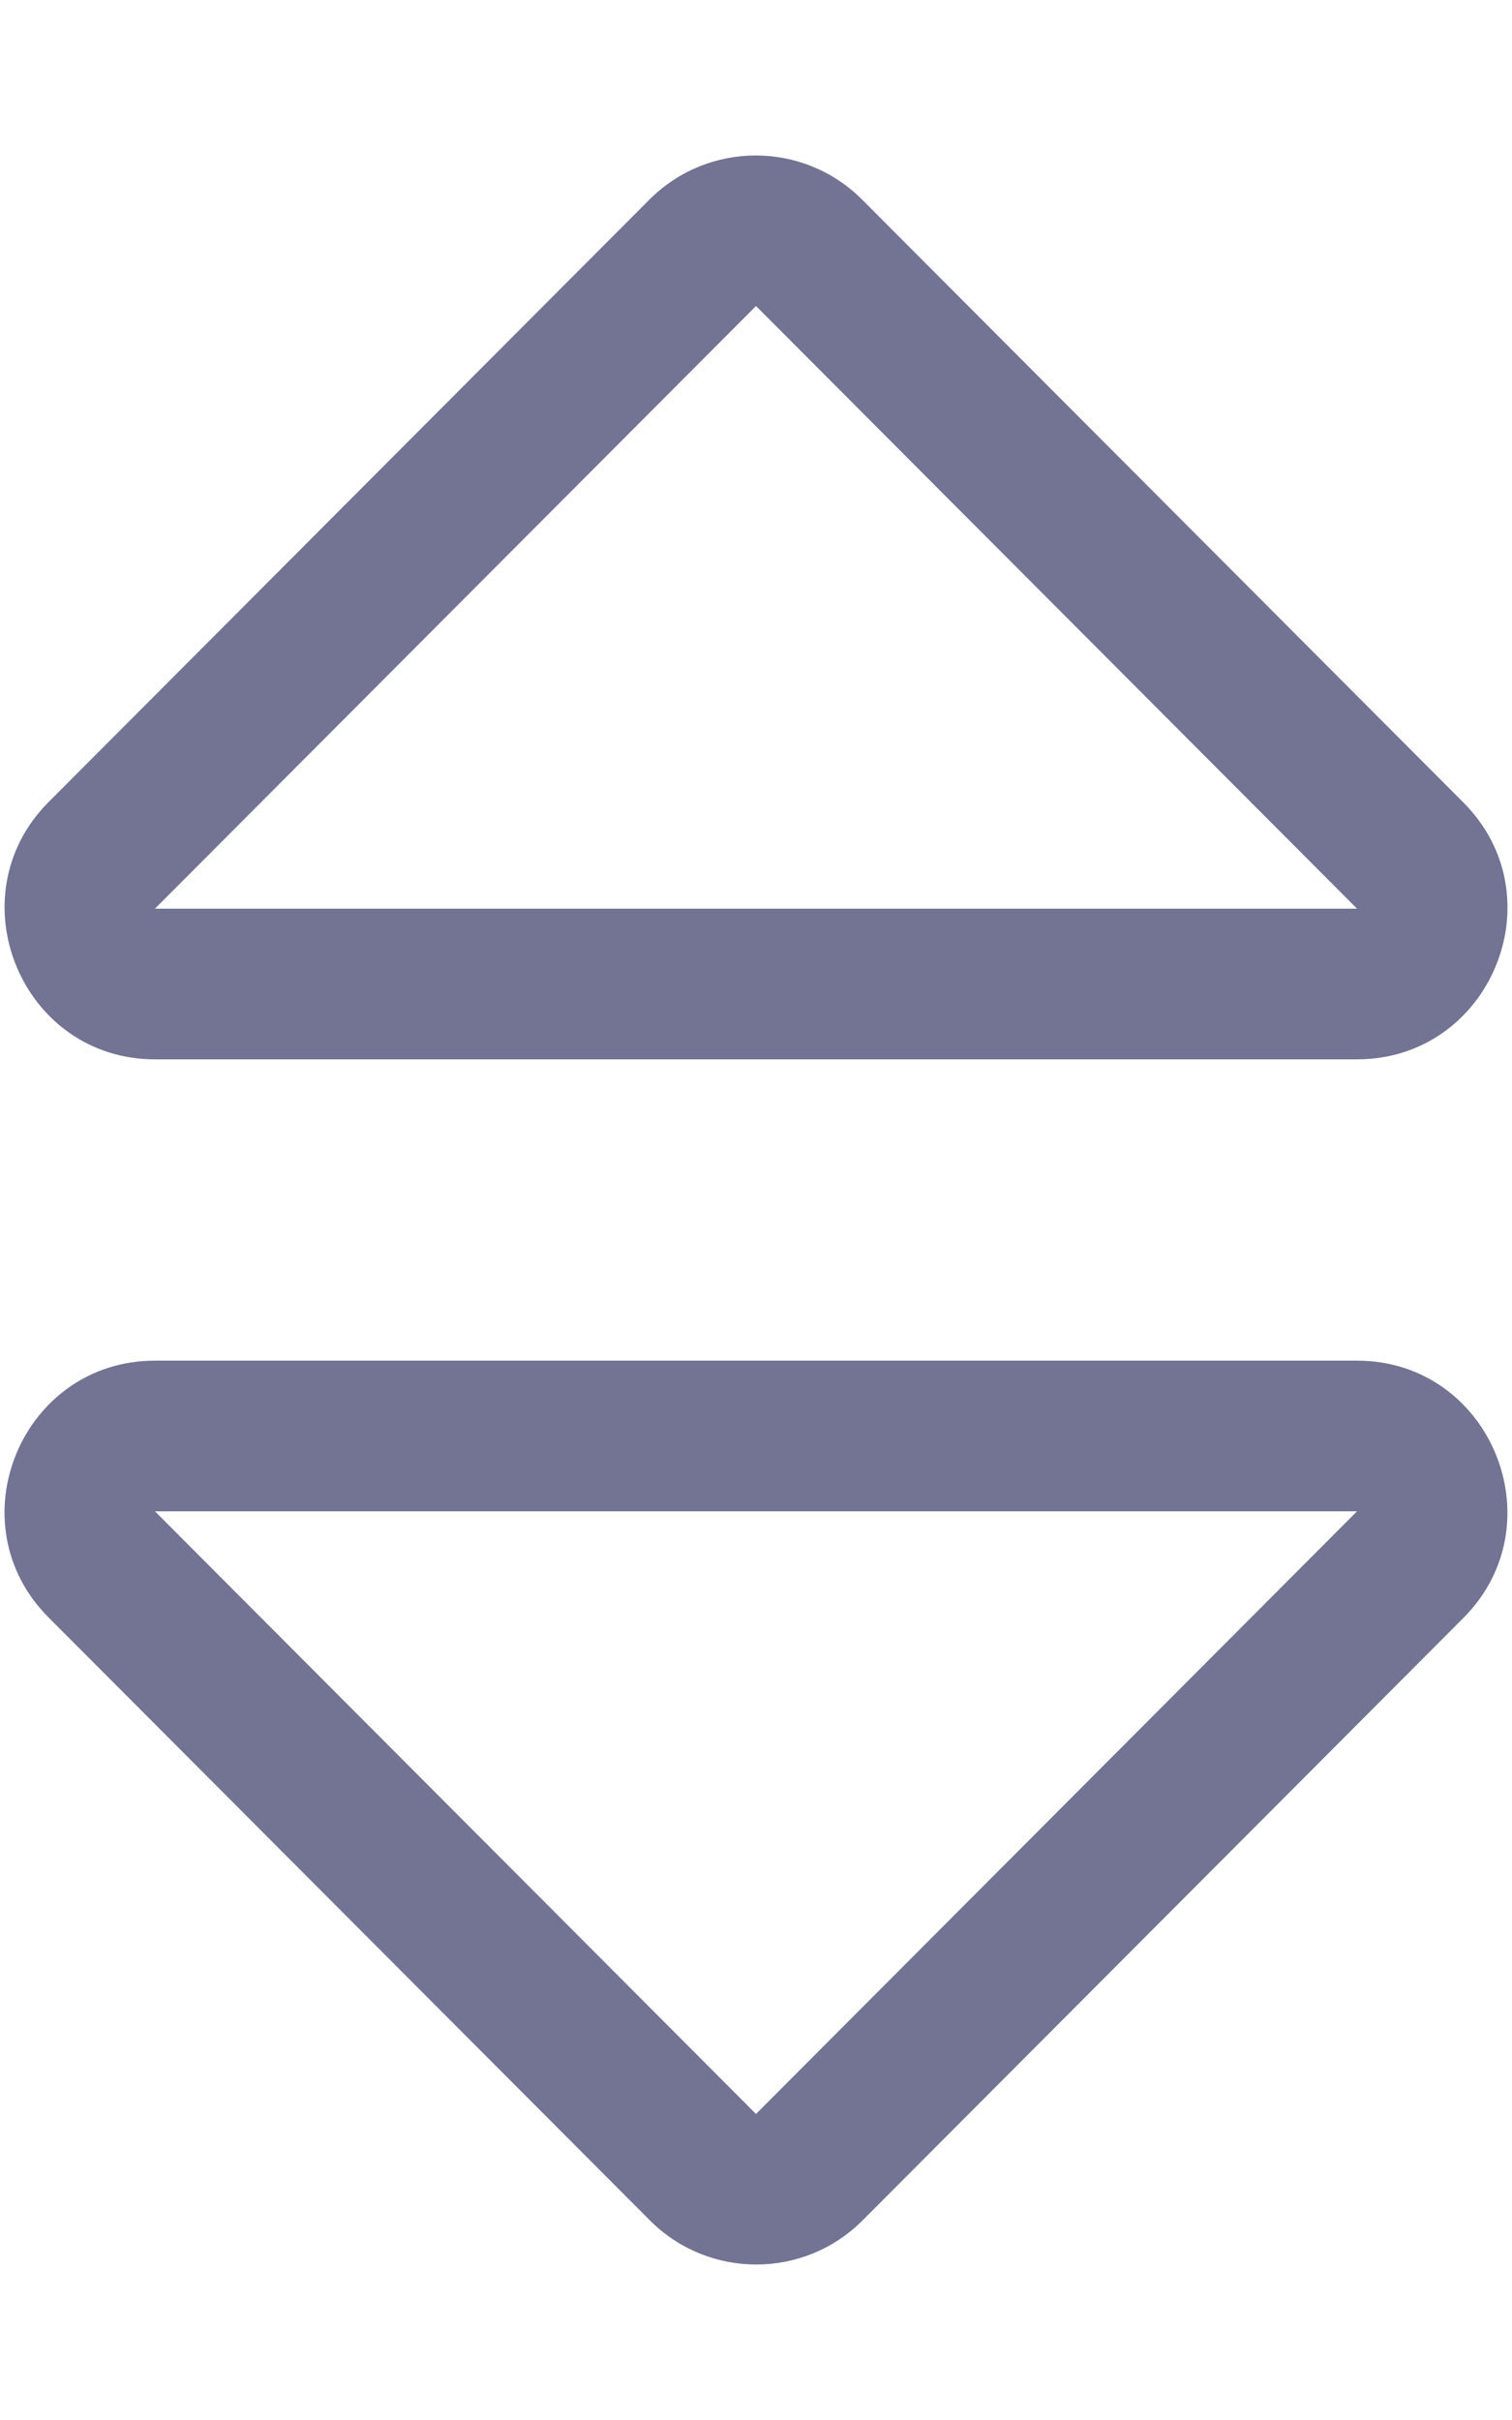 <svg version="1.2" xmlns="http://www.w3.org/2000/svg" xmlns:xlink="http://www.w3.org/1999/xlink" overflow="visible" preserveAspectRatio="none" viewBox="0 0 322 514" xml:space="preserve" y="0px" x="0px" id="Layer_1_1620302945703" width="8.75" height="14"><g transform="translate(1, 1)"><style type="text/css">
	.st0_1620302945703{fill:#394042;}
</style><path d="M288,288H32c-28.4,0-42.8,34.5-22.6,54.6l128,128c12.5,12.5,32.8,12.5,45.3,0l128-128  C330.7,322.5,316.4,288,288,288z M160,448L32,320h256L160,448z M32,224h256c28.4,0,42.8-34.5,22.6-54.6l-128-128  c-12.5-12.5-32.8-12.5-45.3,0l-128,128C-10.7,189.5,3.6,224,32,224z M160,64l128,128H32L160,64z" class="st0_1620302945703" vector-effect="non-scaling-stroke" style="fill: rgb(115, 115, 148);"/></g></svg>
